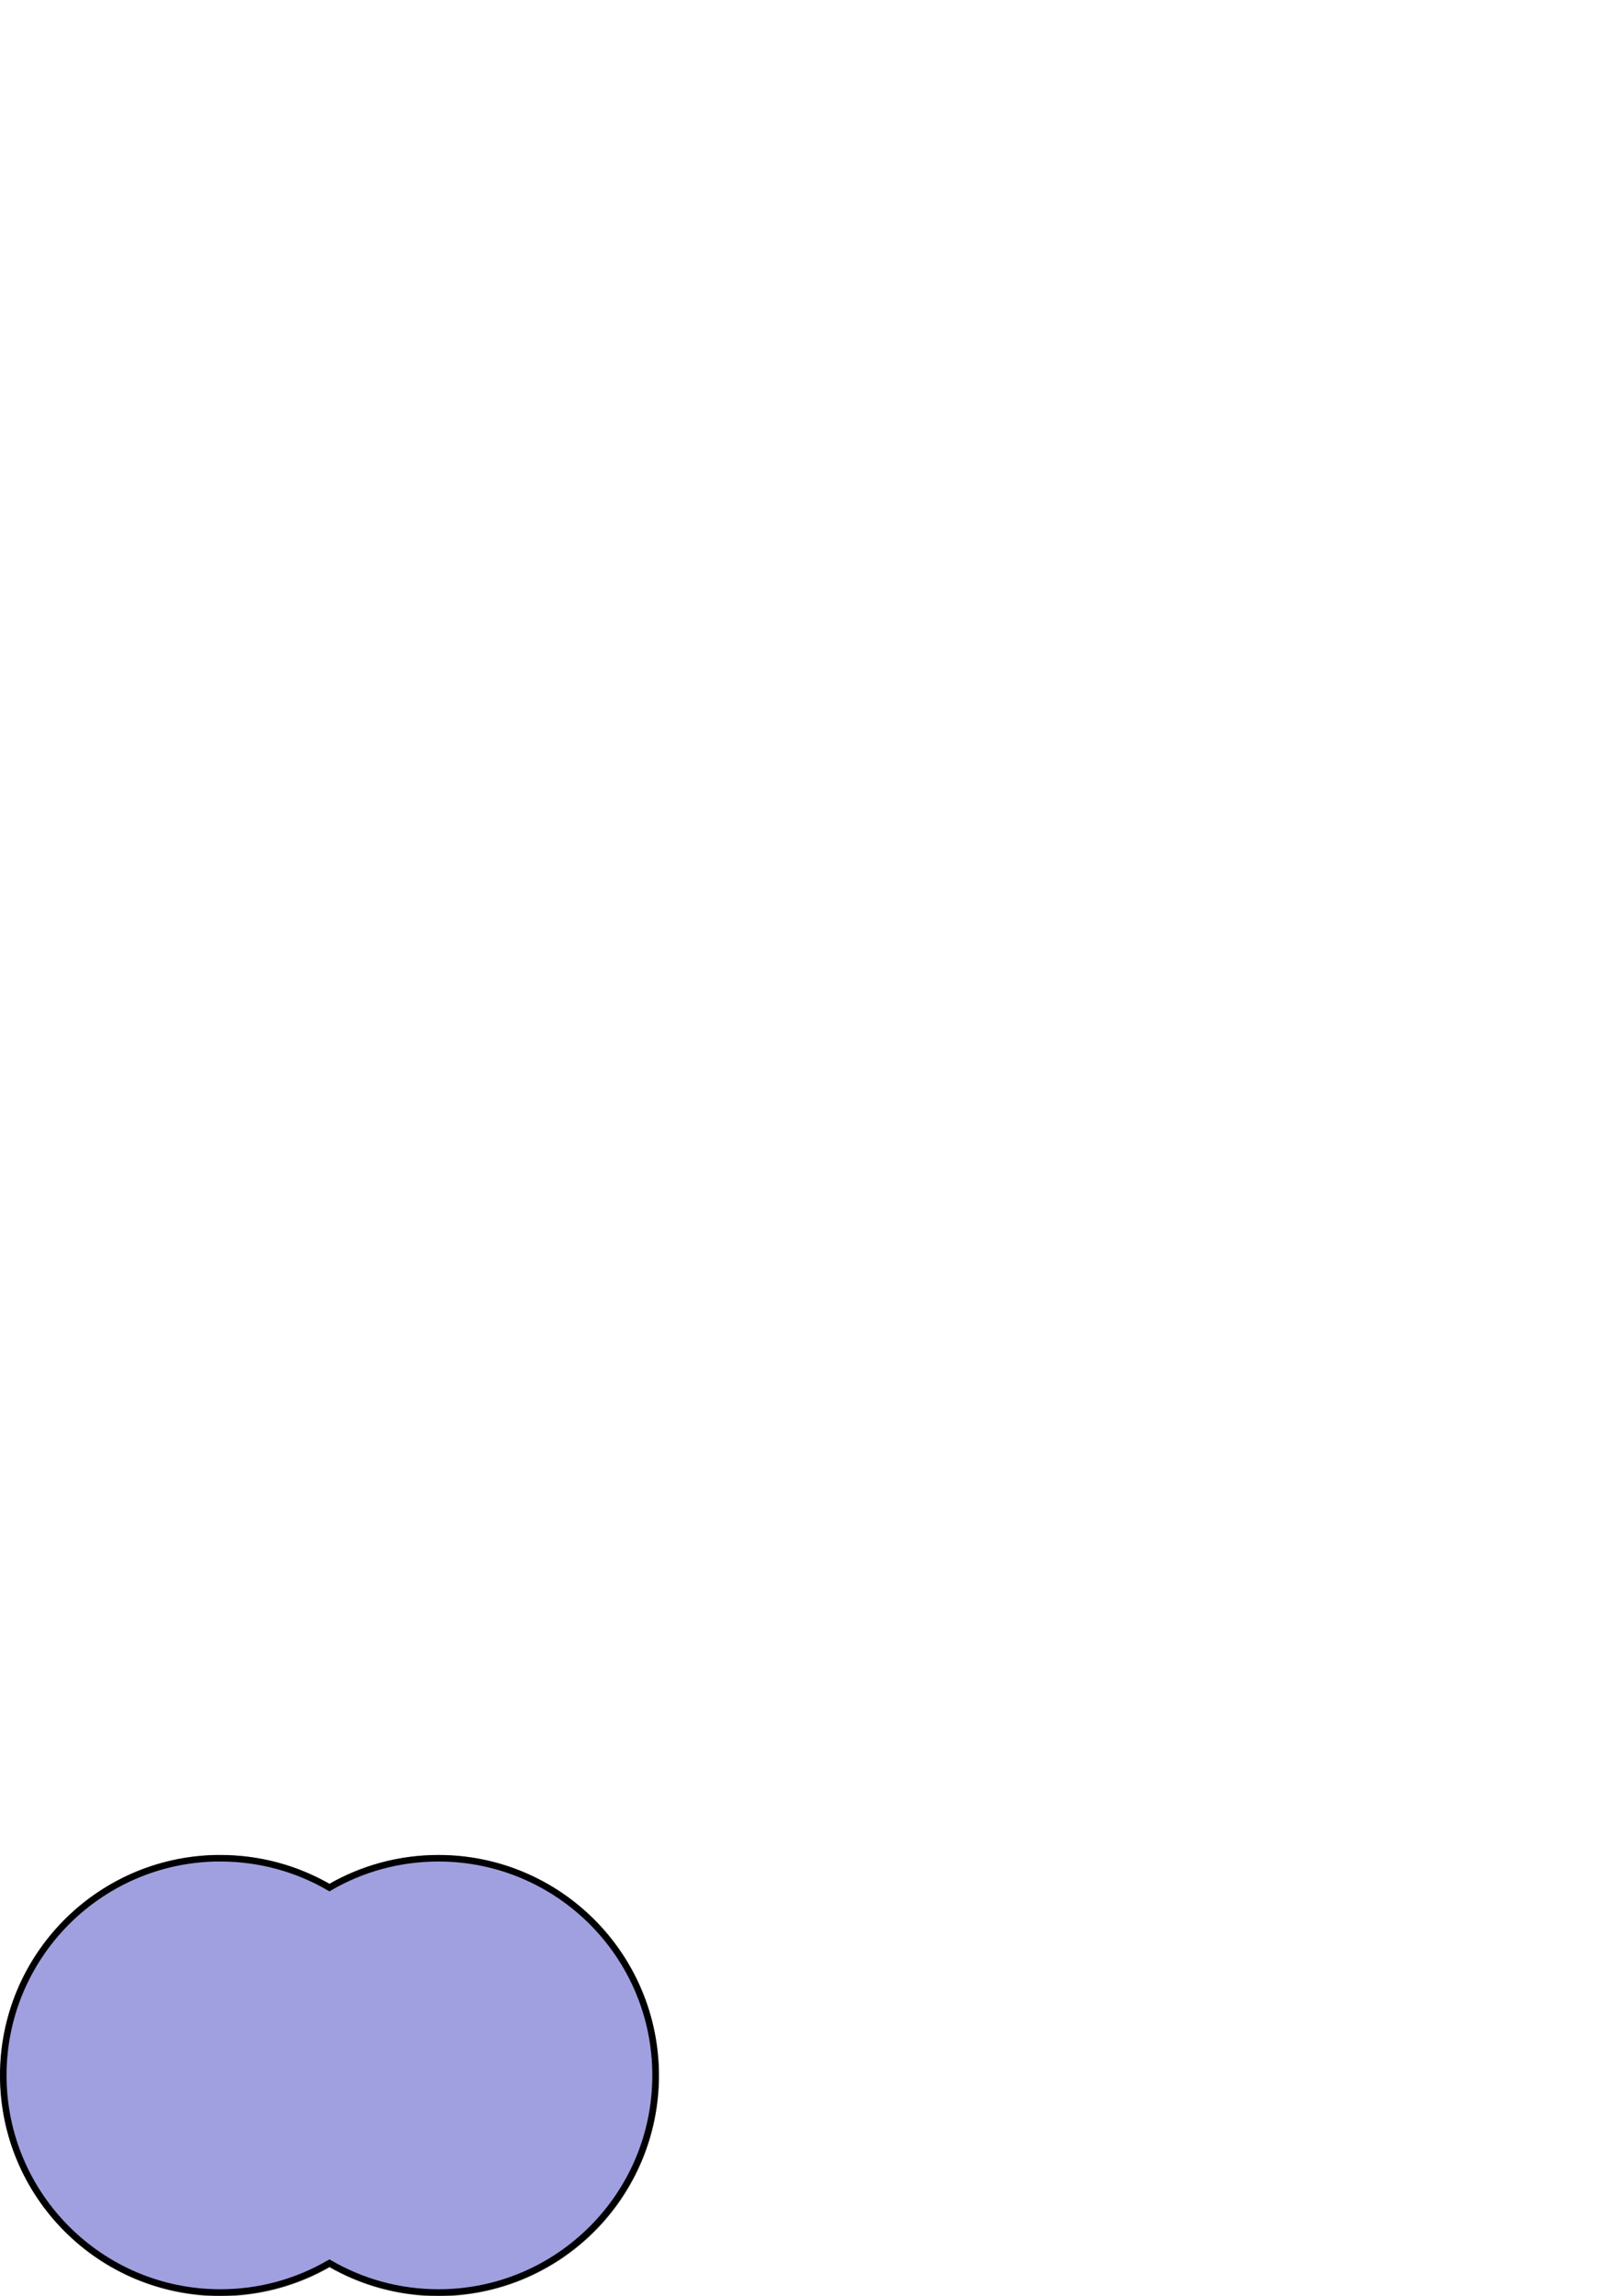 <?xml version="1.0" encoding="UTF-8" standalone="no"?>
<!-- Created with Inkscape (http://www.inkscape.org/) -->
<svg
   xmlns:dc="http://purl.org/dc/elements/1.1/"
   xmlns:cc="http://web.resource.org/cc/"
   xmlns:rdf="http://www.w3.org/1999/02/22-rdf-syntax-ns#"
   xmlns:svg="http://www.w3.org/2000/svg"
   xmlns="http://www.w3.org/2000/svg"
   xmlns:sodipodi="http://sodipodi.sourceforge.net/DTD/sodipodi-0.dtd"
   xmlns:inkscape="http://www.inkscape.org/namespaces/inkscape"
   width="744.094"
   height="1052.362"
   id="svg1323"
   sodipodi:version="0.32"
   inkscape:version="0.44.1"
   sodipodi:docbase="/usr/home/chmbrlnd/Courses"
   sodipodi:docname="union.svg"
   inkscape:export-filename="/usr/home/chmbrlnd/Courses/union.png"
   inkscape:export-xdpi="59.888264"
   inkscape:export-ydpi="59.888264">
  <defs
     id="defs1325" />
  <sodipodi:namedview
     id="base"
     pagecolor="#ffffff"
     bordercolor="#ffffff"
     borderopacity="0.0"
     inkscape:pageopacity="0.0"
     inkscape:pageshadow="0"
     inkscape:zoom="1"
     inkscape:cx="87.7281"
     inkscape:cy="126"
     inkscape:document-units="px"
     inkscape:current-layer="layer1"
     showgrid="true"
     inkscape:window-width="810"
     inkscape:window-height="576"
     inkscape:window-x="44"
     inkscape:window-y="115" />
  <g
     inkscape:label="Layer 1"
     inkscape:groupmode="layer"
     id="layer1">
    <g
       id="g2229">
      <path
         transform="matrix(0.917,0,0,0.968,-76.602,527.416)"
         d="M 411.429 438.076 A 108.571 102.857 0 1 1  194.286,438.076 A 108.571 102.857 0 1 1  411.429 438.076 z"
         sodipodi:ry="102.85714"
         sodipodi:rx="108.57143"
         sodipodi:cy="438.07648"
         sodipodi:cx="302.85715"
         id="path1307"
         style="opacity:1;fill:#a0a0e0;fill-opacity:1;fill-rule:nonzero;stroke:#808080;stroke-width:3.185;stroke-miterlimit:4;stroke-dasharray:none;stroke-opacity:1"
         sodipodi:type="arc" />
      <path
         transform="matrix(0.917,0,0,0.968,-176.602,527.416)"
         d="M 411.429 438.076 A 108.571 102.857 0 1 1  194.286,438.076 A 108.571 102.857 0 1 1  411.429 438.076 z"
         sodipodi:ry="102.85714"
         sodipodi:rx="108.57143"
         sodipodi:cy="438.07648"
         sodipodi:cx="302.85715"
         id="path2182"
         style="opacity:1;fill:#a0a0e0;fill-opacity:1;fill-rule:nonzero;stroke:#808080;stroke-width:3.185;stroke-miterlimit:4;stroke-dasharray:none;stroke-opacity:1"
         sodipodi:type="arc" />
    </g>
    <path
       style="opacity:1;fill:#a0a0e0;fill-opacity:1;fill-rule:nonzero;stroke:#000000;stroke-width:3;stroke-miterlimit:4;stroke-dasharray:none;stroke-opacity:1"
       d="M 99.094,851.789 C 45.042,852.818 1.5,897.024 1.5,951.321 C 1.5,1006.261 46.091,1050.852 101.031,1050.852 C 119.248,1050.852 136.339,1045.94 151.031,1037.383 C 165.724,1045.94 182.814,1050.852 201.031,1050.852 C 255.971,1050.852 300.563,1006.261 300.563,951.321 C 300.563,896.381 255.971,851.789 201.031,851.789 C 182.814,851.789 165.724,856.67 151.031,865.227 C 136.339,856.67 119.248,851.789 101.031,851.789 C 100.387,851.789 99.735,851.777 99.094,851.789 z "
       id="path2247" />
  </g>
</svg>
